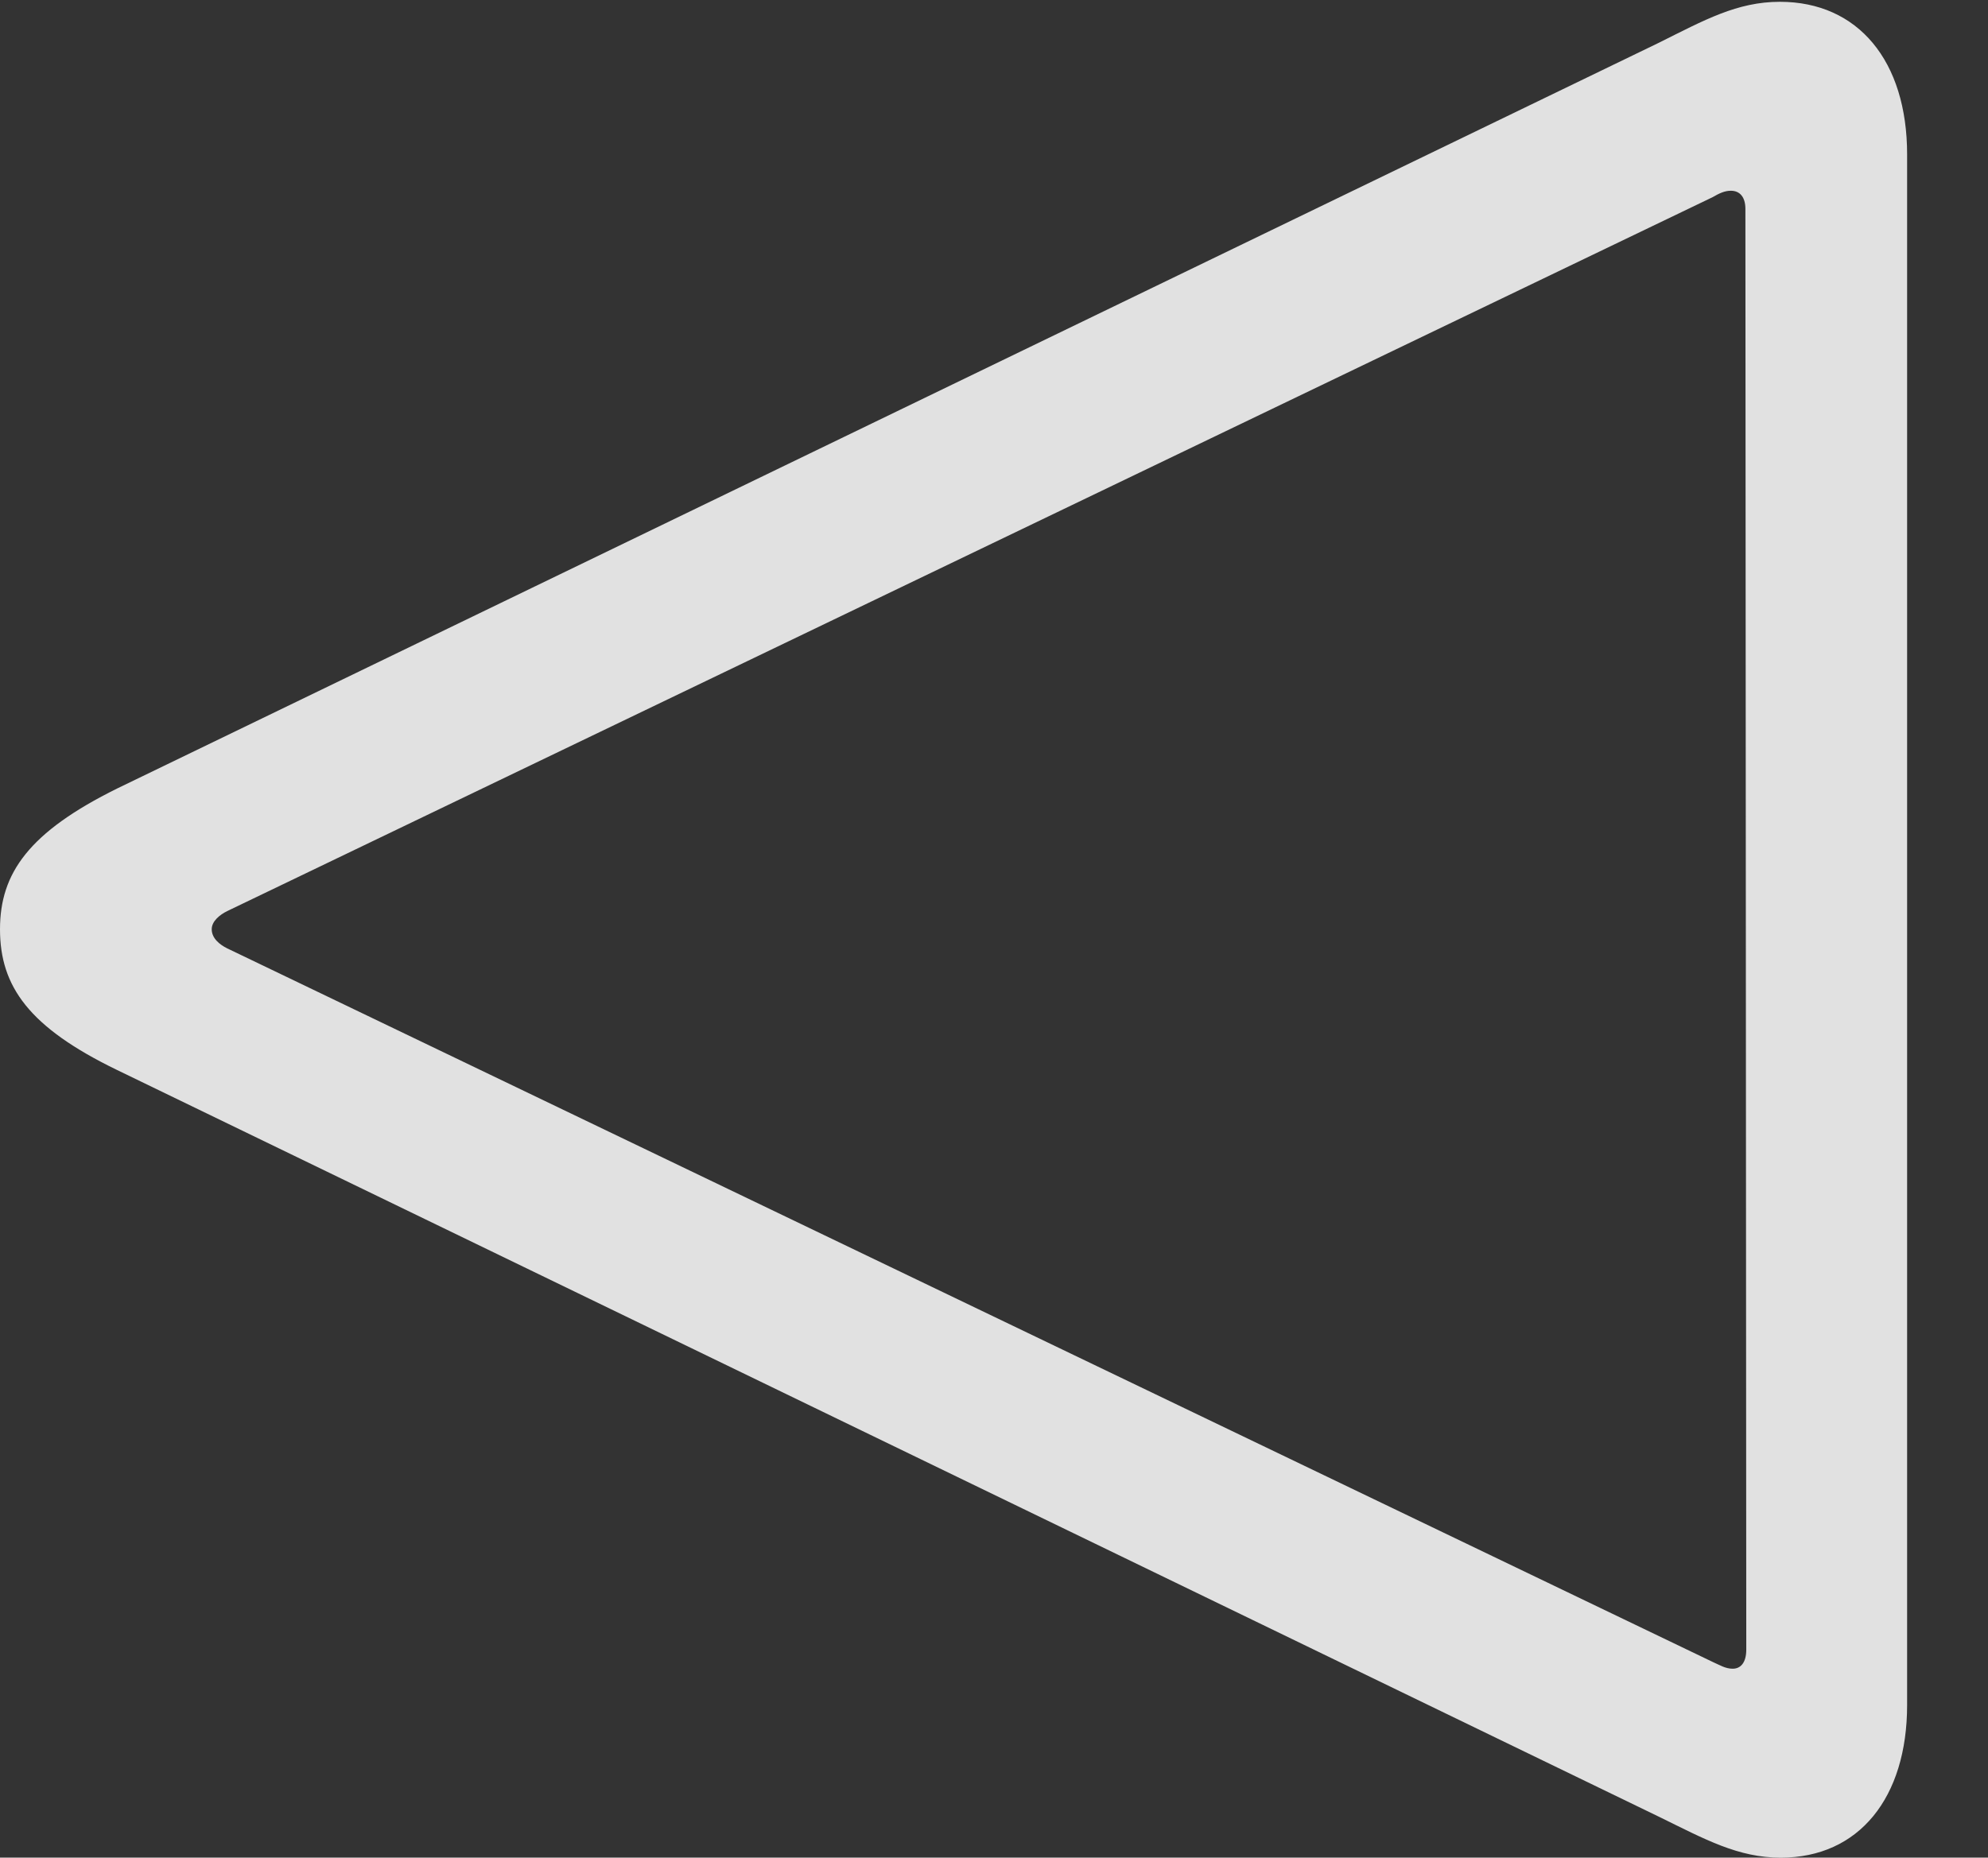 <?xml version="1.0" encoding="UTF-8"?>
<!--Generator: Apple Native CoreSVG 326-->
<!DOCTYPE svg
PUBLIC "-//W3C//DTD SVG 1.1//EN"
       "http://www.w3.org/Graphics/SVG/1.1/DTD/svg11.dtd">
<svg version="1.1" xmlns="http://www.w3.org/2000/svg" xmlns:xlink="http://www.w3.org/1999/xlink" viewBox="0 0 34.188 31.953">
 <rect x="0" y="0" width="34.188" height="31.953" fill="#333333" stroke="none"/>
 <g>
  <rect height="31.953" opacity="0" width="34.188" x="0" y="0"/>
  <path d="M30.609 0.031C29.875 0.031 29.312 0.344 28.531 0.734L2.016 13.562C0.5 14.312 0 15.016 0 15.984C0 16.969 0.5 17.672 2.016 18.406L28.531 31.25C29.328 31.641 29.891 31.953 30.625 31.953C31.969 31.953 32.797 30.922 32.797 29.328L32.797 2.656C32.797 1.047 31.953 0.031 30.609 0.031ZM29.766 3.281C29.922 3.281 30.016 3.391 30.016 3.594L30.031 28.375C30.031 28.594 29.938 28.703 29.797 28.703C29.672 28.703 29.578 28.641 29.469 28.594L3.906 16.312C3.781 16.25 3.641 16.141 3.641 15.984C3.641 15.844 3.781 15.734 3.906 15.672L29.453 3.391C29.562 3.328 29.656 3.281 29.766 3.281Z" fill="white" fill-opacity="0.85"/>
 </g>
</svg>
